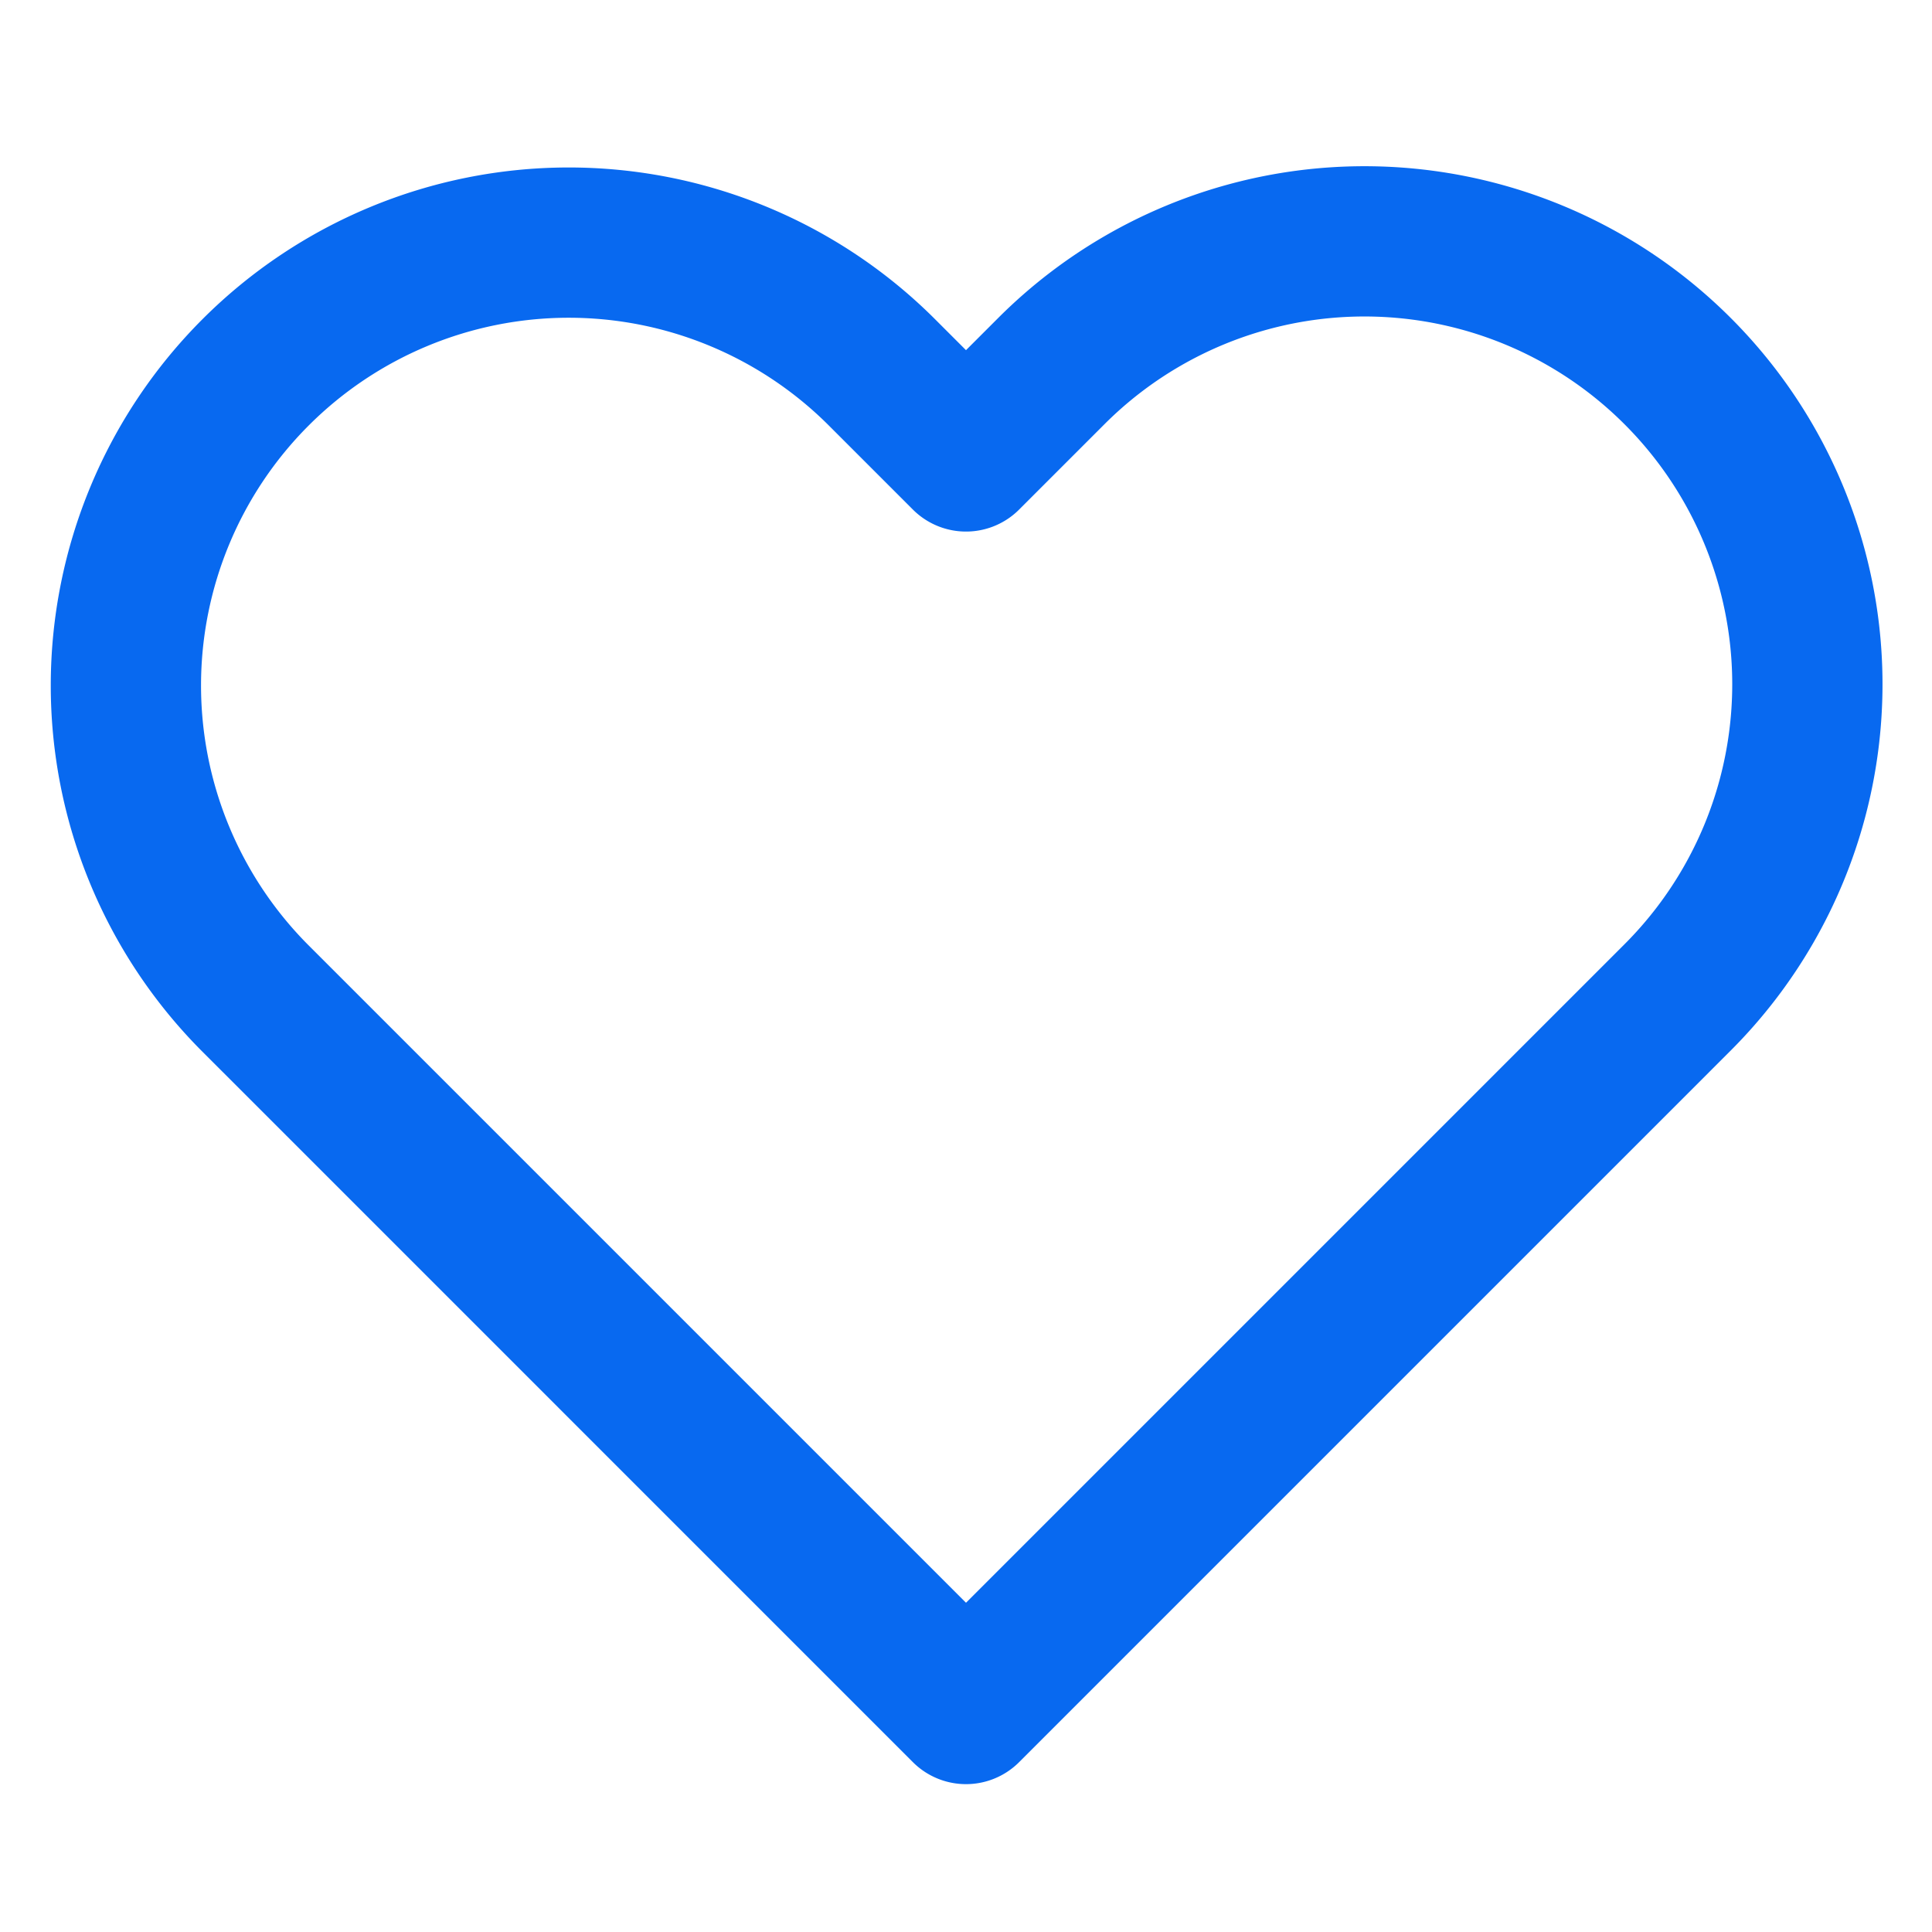 <svg width="90" height="90" viewBox="0 0 90 90" fill="none" xmlns="http://www.w3.org/2000/svg"><path d="M78.15 17.287a20.626 20.626 0 00-29.175 0L45 21.262l-3.975-3.975A20.63 20.63 0 0011.85 46.462l3.975 3.975L45 79.612l29.175-29.175 3.975-3.975a20.625 20.625 0 000-29.175v0z" stroke="#0869F0" stroke-width="7" stroke-linecap="round" stroke-linejoin="round"/></svg>